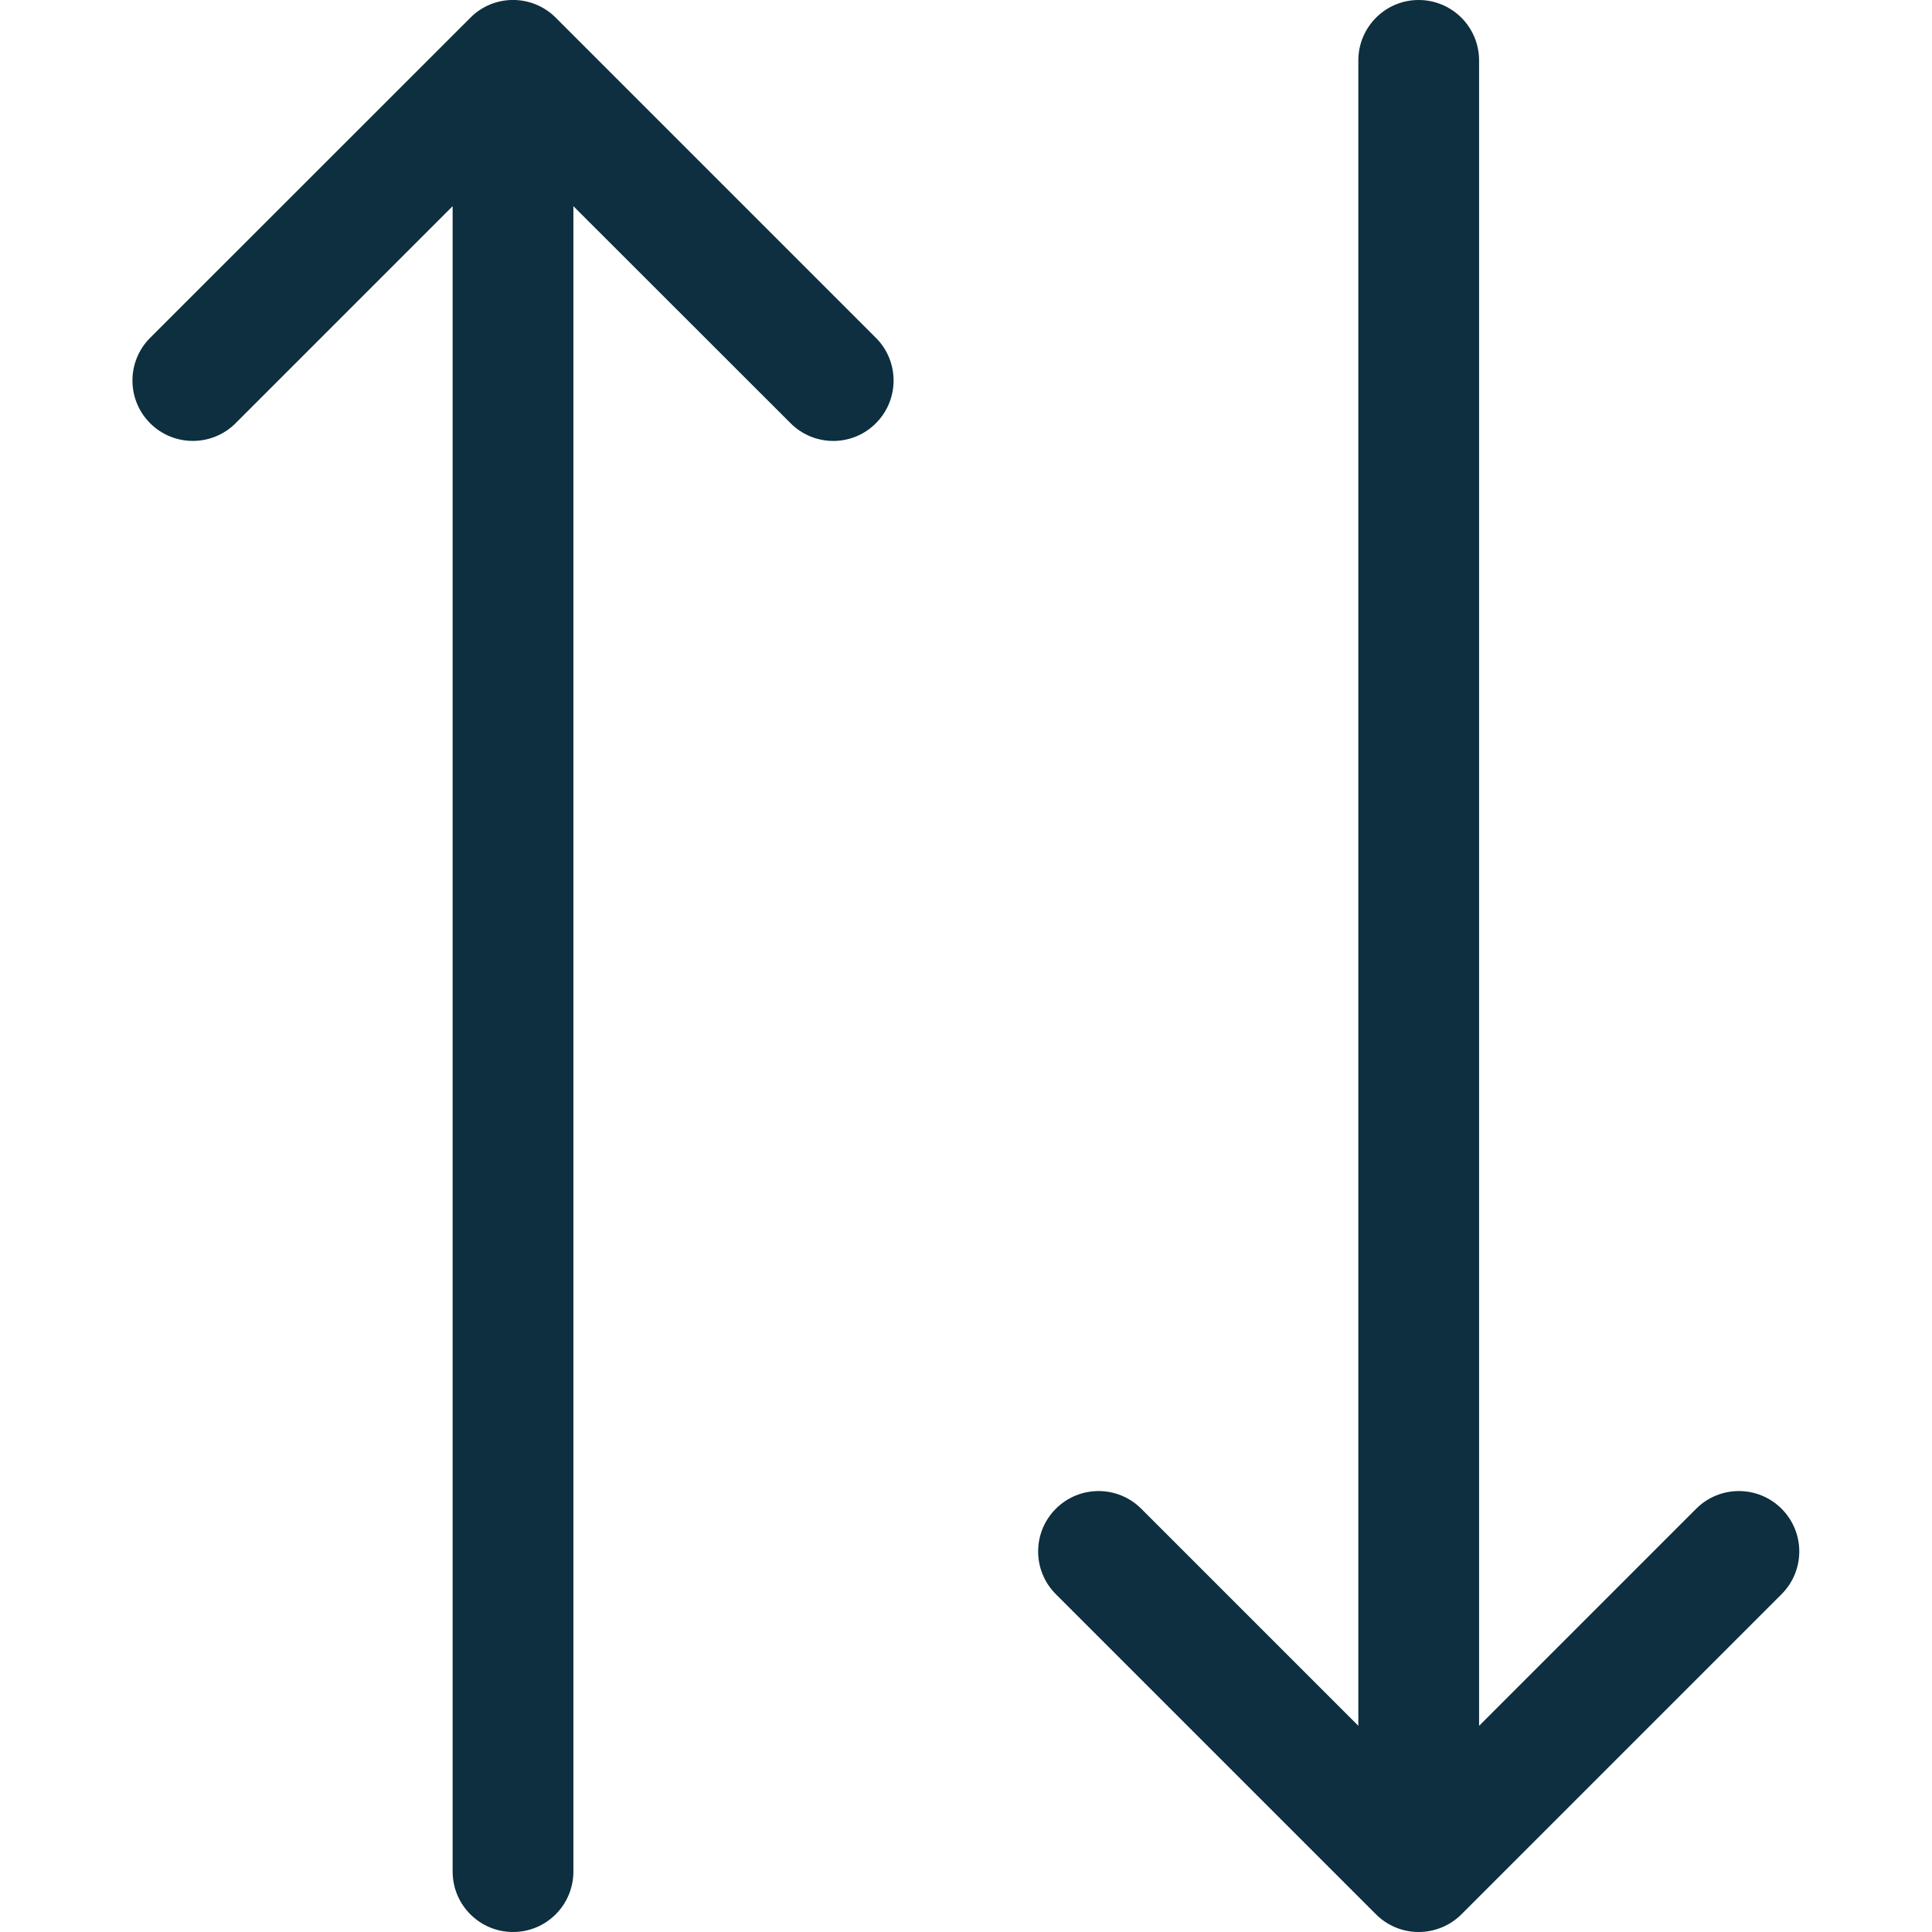 <svg width="14" height="14" viewBox="0 0 14 14" fill="none" xmlns="http://www.w3.org/2000/svg">
<g clip-path="url(#clip0_1_3831)">
<path d="M6.347 2.448C6.518 2.619 6.518 2.896 6.347 3.067C6.177 3.238 5.9 3.238 5.729 3.067L4.155 1.494V13.562C4.155 13.804 3.959 14 3.718 14C3.476 14 3.28 13.804 3.28 13.562V1.494L1.707 3.067C1.622 3.152 1.51 3.195 1.398 3.195C1.286 3.195 1.174 3.153 1.088 3.067C0.917 2.896 0.917 2.619 1.088 2.448L3.409 0.128C3.579 -0.043 3.856 -0.043 4.027 0.128L6.347 2.448ZM12.91 10.933C12.739 10.762 12.462 10.762 12.291 10.933L10.718 12.506V0.438C10.718 0.196 10.522 2.05128e-05 10.28 2.05128e-05C10.039 2.05128e-05 9.843 0.196 9.843 0.438V12.506L8.27 10.933C8.099 10.762 7.822 10.762 7.651 10.933C7.48 11.104 7.48 11.381 7.651 11.552L9.971 13.872C10.053 13.954 10.164 14 10.28 14C10.396 14 10.508 13.954 10.59 13.872L12.91 11.552C13.081 11.381 13.081 11.104 12.91 10.933Z" fill="#0D2F3F"/>
</g>
<defs>
<clipPath id="clip0_1_3831">
<rect width="14" height="14" fill="white" transform="translate(-0.001)"/>
</clipPath>
</defs>
</svg>
